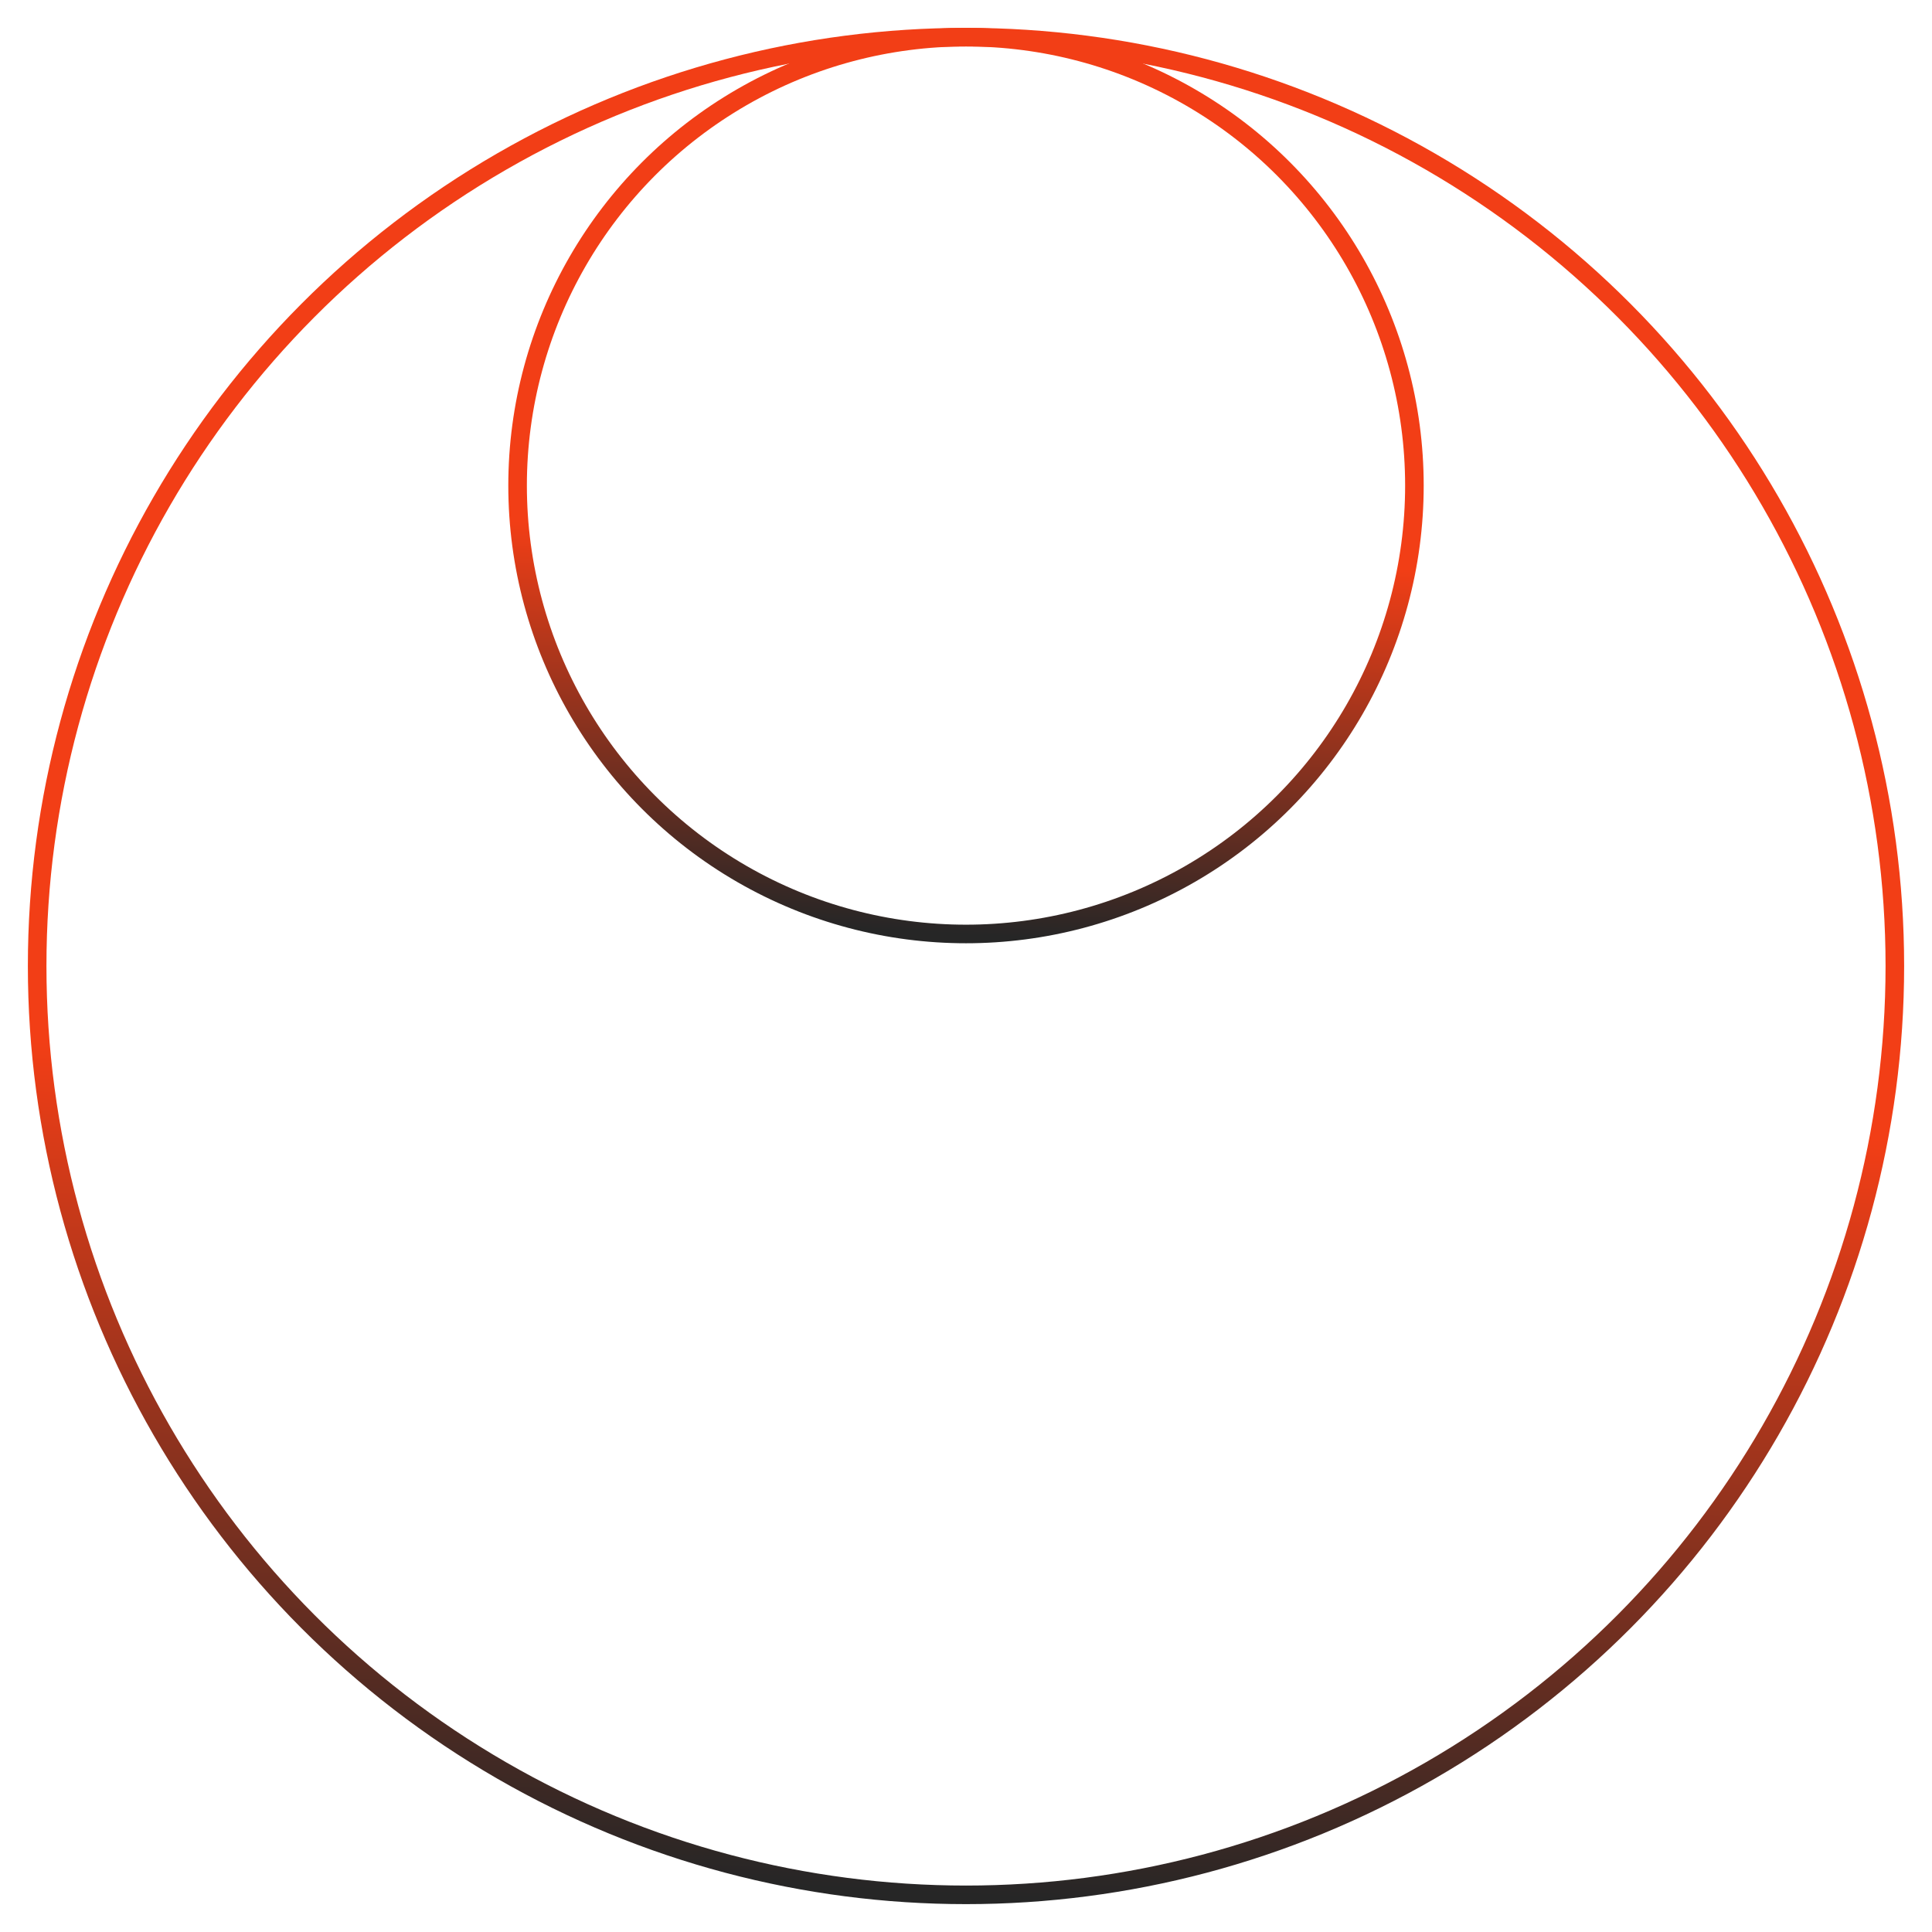 <svg width="52" height="52" viewBox="0 0 52 52" fill="none" xmlns="http://www.w3.org/2000/svg">
<circle cx="26" cy="26" r="25" stroke="url(#paint0_linear_297_111)" stroke-width="0.5"/>
<circle cx="26" cy="13.069" r="12.069" stroke="url(#paint1_linear_297_111)" stroke-width="0.5"/>
<defs>
<linearGradient id="paint0_linear_297_111" x1="26" y1="1" x2="23.341" y2="50.858" gradientUnits="userSpaceOnUse">
<stop offset="0.567" stop-color="#F23E16"/>
<stop offset="1" stop-color="#262626"/>
</linearGradient>
<linearGradient id="paint1_linear_297_111" x1="26" y1="1" x2="24.716" y2="25.07" gradientUnits="userSpaceOnUse">
<stop offset="0.567" stop-color="#F23E16"/>
<stop offset="1" stop-color="#262626"/>
</linearGradient>
</defs>
</svg>
